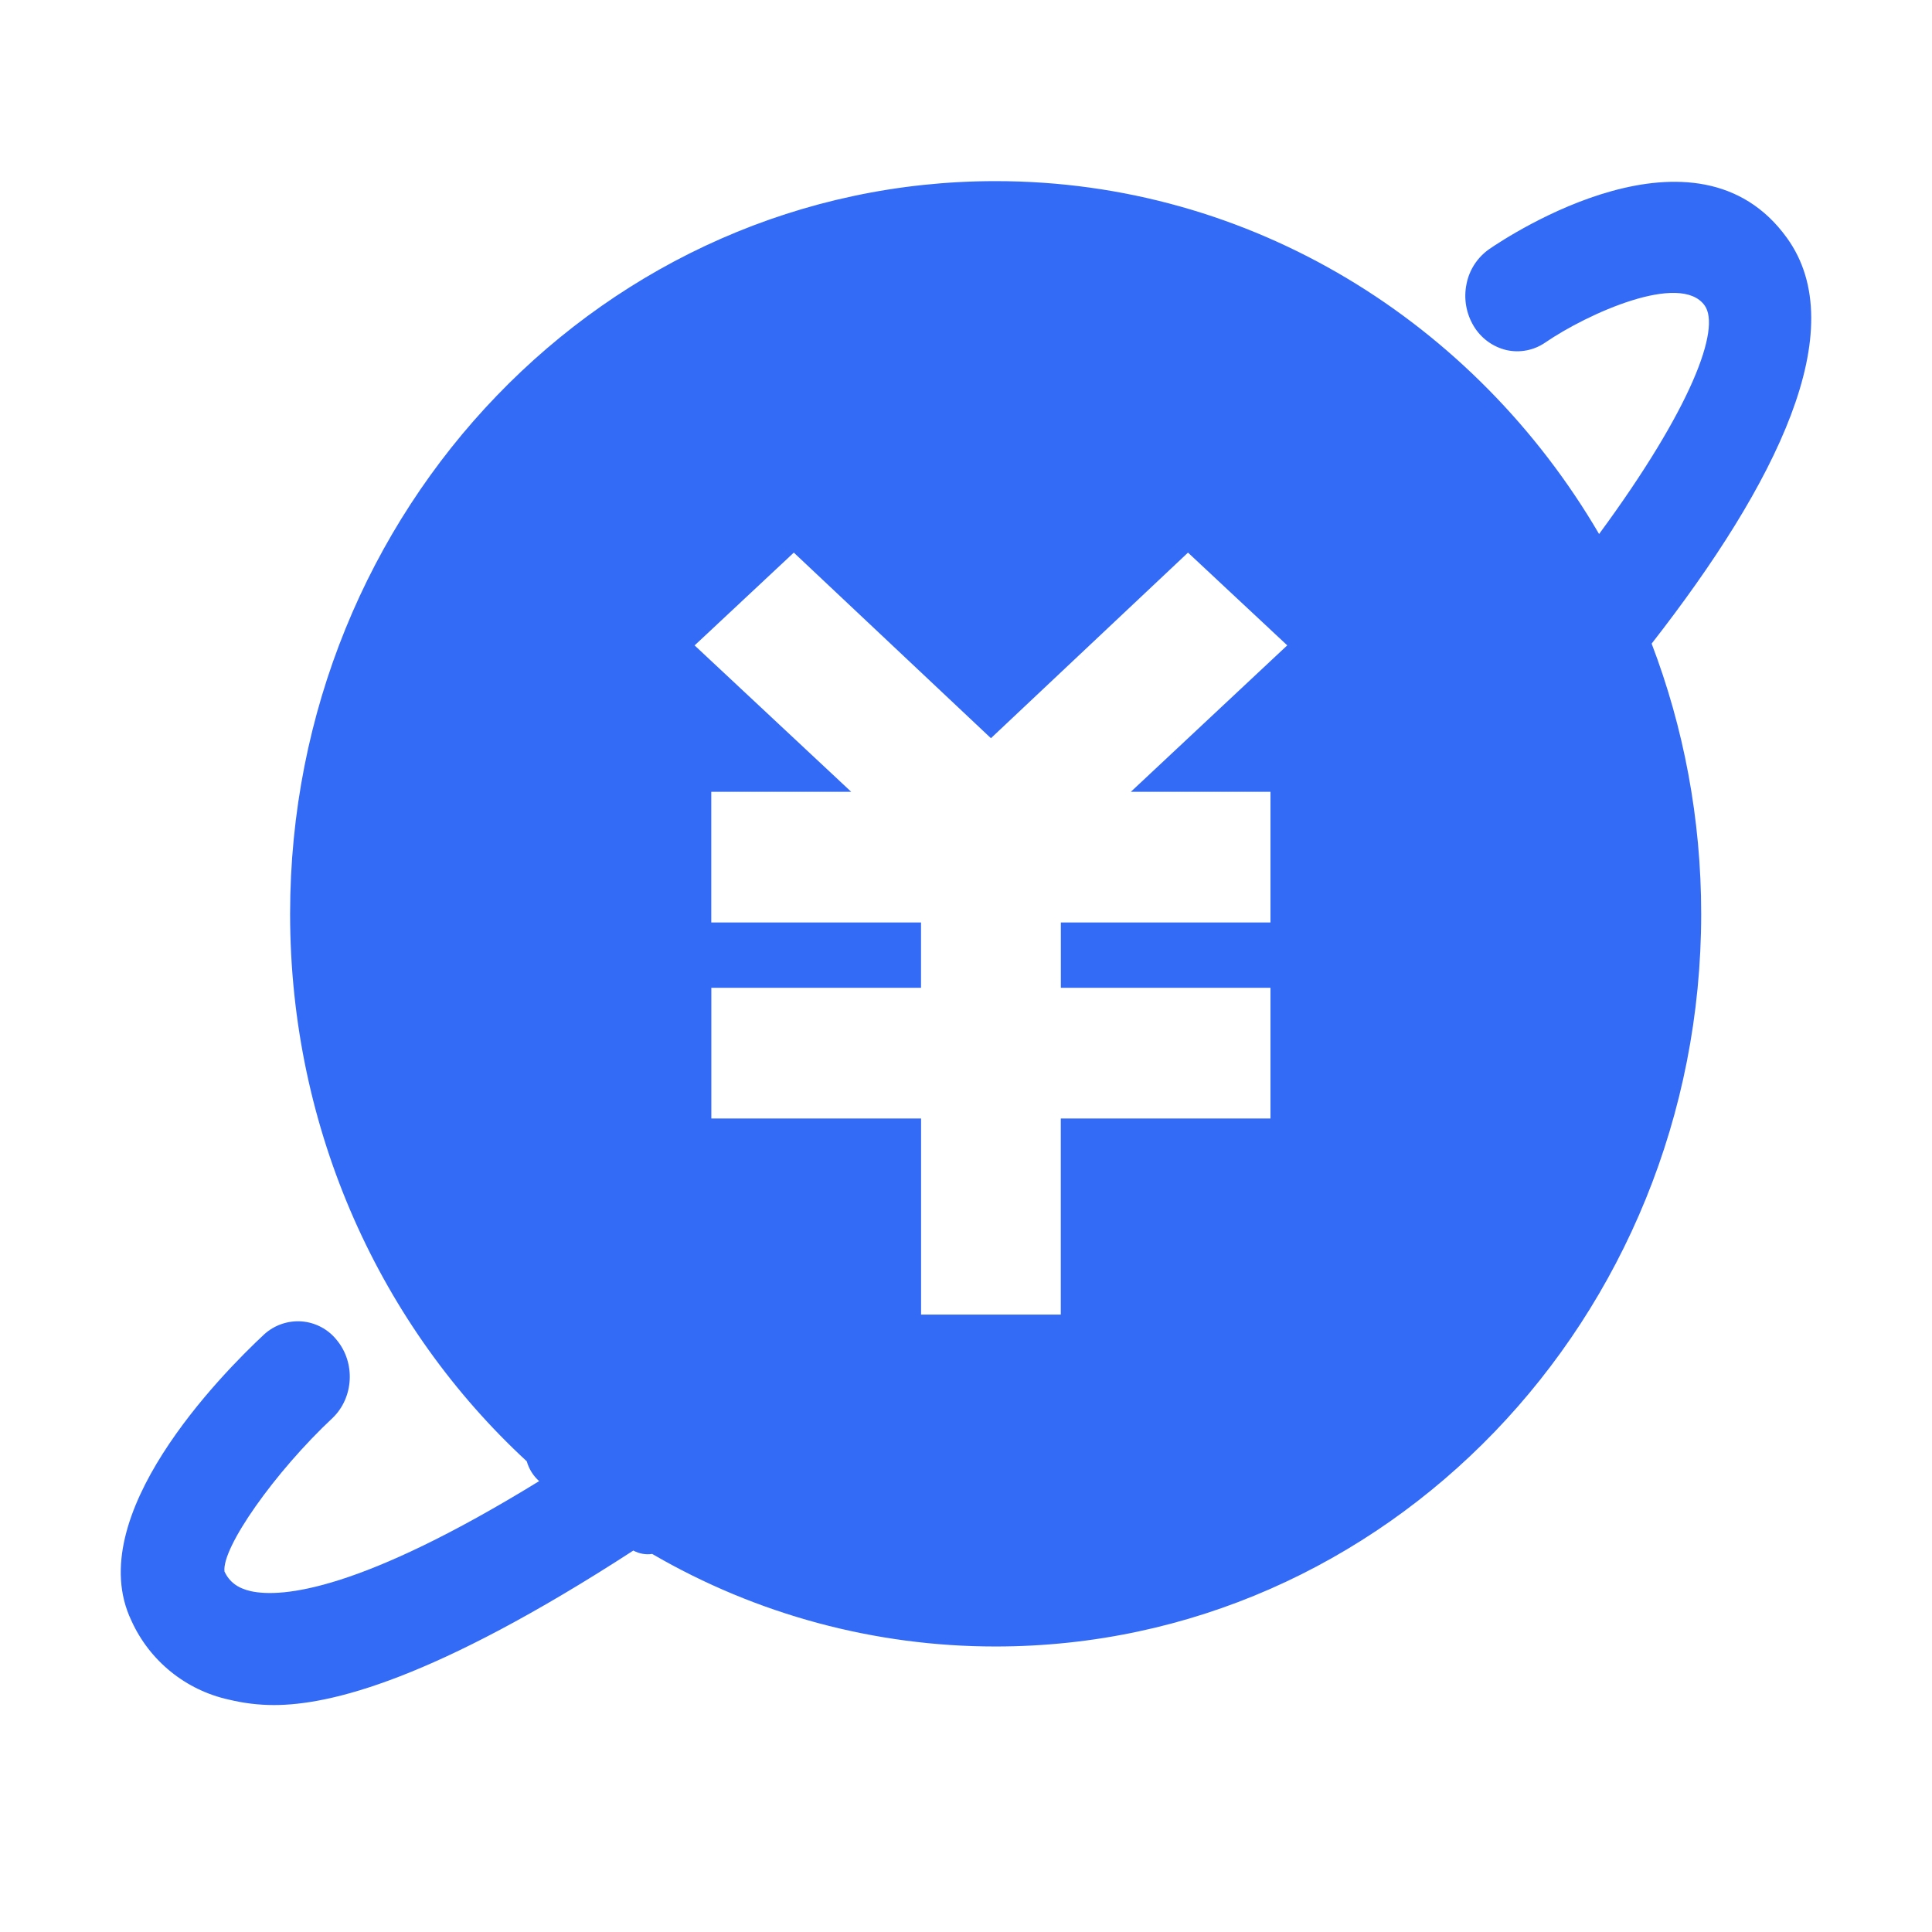 <!--?xml version="1.0" encoding="UTF-8"?-->
<svg width="32px" height="32px" viewBox="0 0 32 32" version="1.1" xmlns="http://www.w3.org/2000/svg" xmlns:xlink="http://www.w3.org/1999/xlink">
    <title>927.全球薪资核算</title>
    <g id="927.全球薪资核算" stroke="none" stroke-width="1" fill="none" fill-rule="evenodd">
        <g id="编组" transform="translate(2, 3)" fill="#000000" fill-rule="nonzero">
            <path d="M25.356,7.659 C25.885,9.045 26.177,10.555 26.177,12.136 C26.177,18.839 20.945,24.271 14.49,24.271 C12.492,24.272 10.529,23.743 8.802,22.738 C8.695,22.754 8.585,22.734 8.49,22.682 C5.169,24.836 3.458,25.241 2.537,25.241 C2.287,25.241 2.039,25.211 1.795,25.152 C1.077,24.996 0.475,24.508 0.174,23.838 C-0.645,22.112 1.655,19.773 2.378,19.099 C2.547,18.946 2.773,18.869 3.001,18.887 C3.228,18.906 3.438,19.018 3.58,19.198 C3.889,19.573 3.859,20.144 3.514,20.481 C2.551,21.381 1.663,22.644 1.719,23.033 C1.803,23.203 1.934,23.304 2.155,23.355 C2.674,23.468 3.976,23.348 6.93,21.532 C6.832,21.445 6.761,21.331 6.725,21.204 C4.319,18.982 2.805,15.742 2.805,12.136 C2.805,5.433 8.037,0 14.49,0 C18.726,0 22.437,2.342 24.486,5.845 C26.025,3.754 26.505,2.437 26.234,2.059 C25.832,1.5 24.294,2.195 23.598,2.671 C23.409,2.803 23.173,2.849 22.949,2.798 C22.721,2.743 22.526,2.598 22.407,2.397 C22.283,2.189 22.241,1.942 22.29,1.705 C22.335,1.471 22.47,1.264 22.665,1.127 C23.01,0.889 26.097,-1.14 27.597,0.94 C28.691,2.454 27.428,5.006 25.356,7.661 L25.356,7.659 Z M11.148,6.153 L9.505,7.69 L12.099,10.115 L9.781,10.115 L9.781,12.279 L13.255,12.279 L13.255,13.361 L9.782,13.361 L9.782,15.526 L13.256,15.526 L13.256,18.774 L15.57,18.774 L15.57,15.526 L19.043,15.526 L19.043,13.361 L15.571,13.361 L15.571,12.279 L19.043,12.279 L19.043,10.115 L16.73,10.115 L19.321,7.689 L17.677,6.153 L14.413,9.227 L11.148,6.153 Z" id="形状" fill="#346bf6"></path>
        </g>
    </g>
</svg>